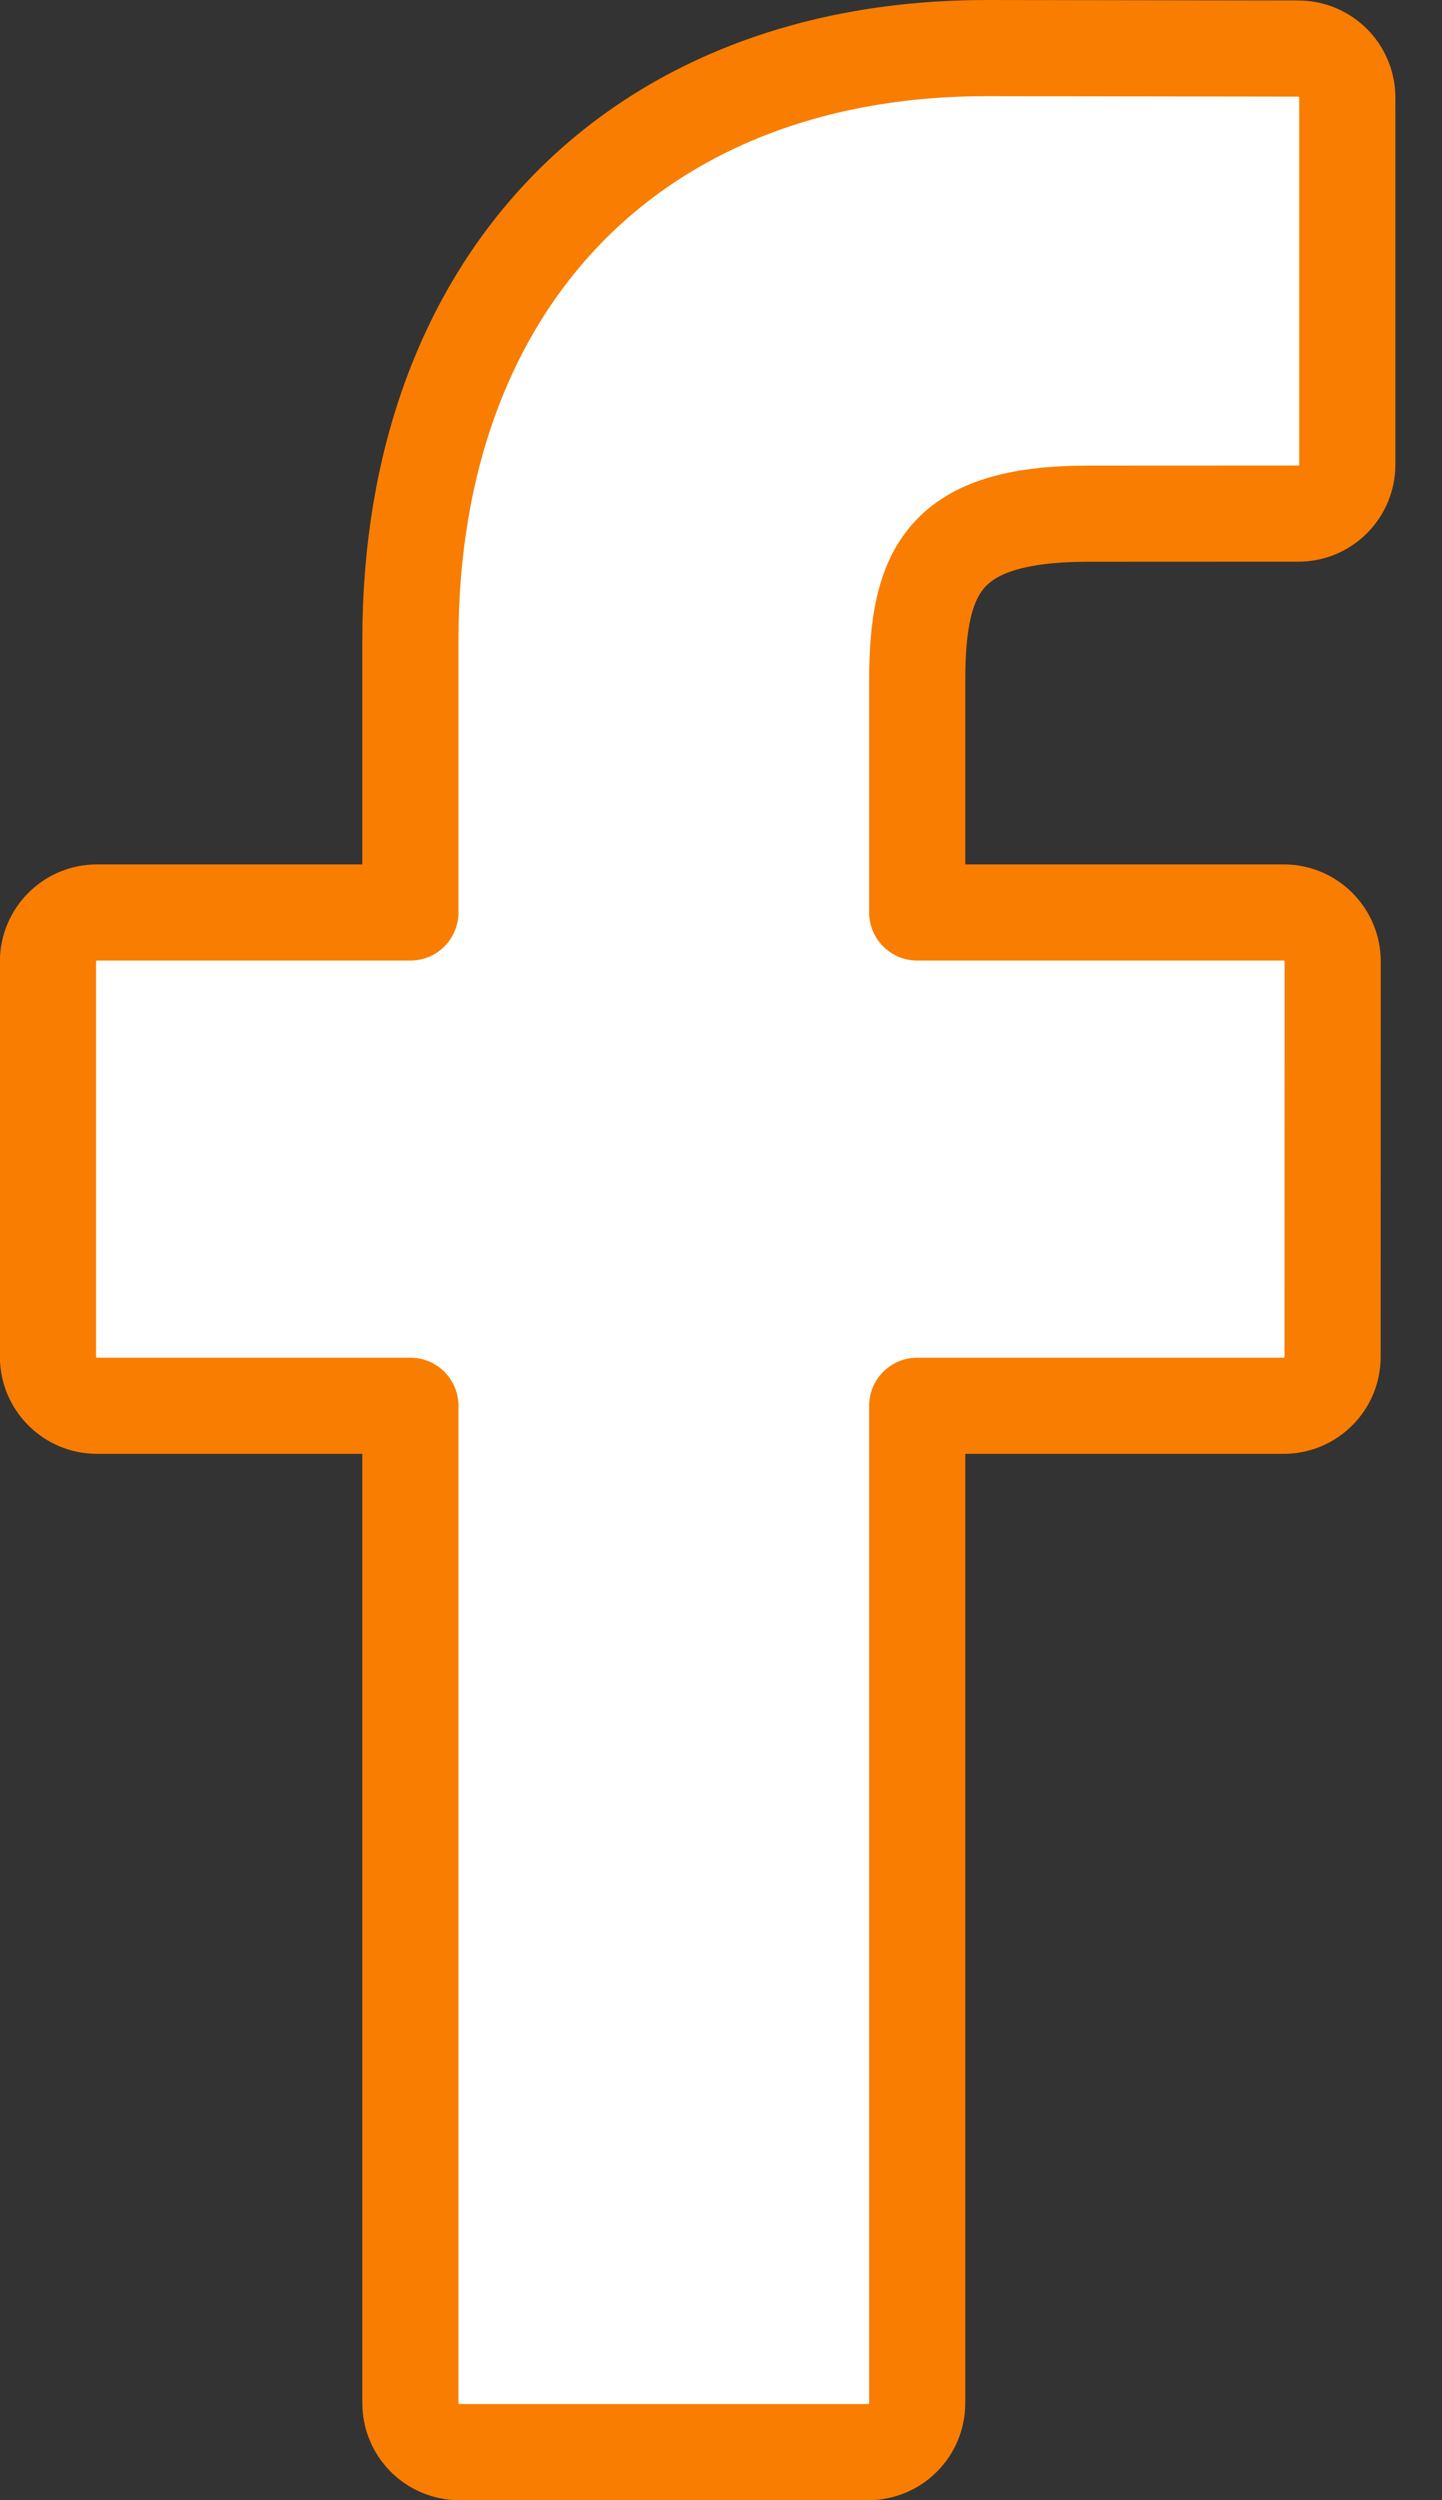 <?xml version="1.0" encoding="UTF-8" standalone="no"?>
<!DOCTYPE svg PUBLIC "-//W3C//DTD SVG 1.1//EN" "http://www.w3.org/Graphics/SVG/1.1/DTD/svg11.dtd">
<svg width="100%" height="100%" viewBox="0 0 15 26" version="1.1" xmlns="http://www.w3.org/2000/svg" xmlns:xlink="http://www.w3.org/1999/xlink" xml:space="preserve" xmlns:serif="http://www.serif.com/" style="fill-rule:evenodd;clip-rule:evenodd;stroke-linejoin:round;stroke-miterlimit:2;">
    <rect x="0" y="0" width="15" height="26" fill="#333333" stroke="none"/>
    <g transform="matrix(1,0,0,1,-328.494,-446.069)">
        <g transform="matrix(1,0,0,1,323.251,446.569)">
            <path d="M18.749,0.005L15.507,0C11.865,0 9.512,2.415 9.512,6.153L9.512,8.989L6.252,8.989C5.97,8.989 5.742,9.218 5.742,9.499L5.742,13.609C5.742,13.891 5.971,14.119 6.252,14.119L9.512,14.119L9.512,24.49C9.512,24.772 9.74,25 10.021,25L14.274,25C14.556,25 14.784,24.772 14.784,24.49L14.784,14.119L18.595,14.119C18.877,14.119 19.105,13.891 19.105,13.609L19.106,9.499C19.106,9.364 19.053,9.235 18.957,9.139C18.862,9.043 18.732,8.989 18.596,8.989L14.784,8.989L14.784,6.585C14.784,5.429 15.059,4.842 16.565,4.842L18.749,4.841C19.03,4.841 19.258,4.613 19.258,4.331L19.258,0.515C19.258,0.234 19.031,0.006 18.749,0.005Z" style="fill:white;fill-rule:nonzero;stroke:rgb(249,125,1);stroke-width:1px;"/>
        </g>
    </g>
</svg>

